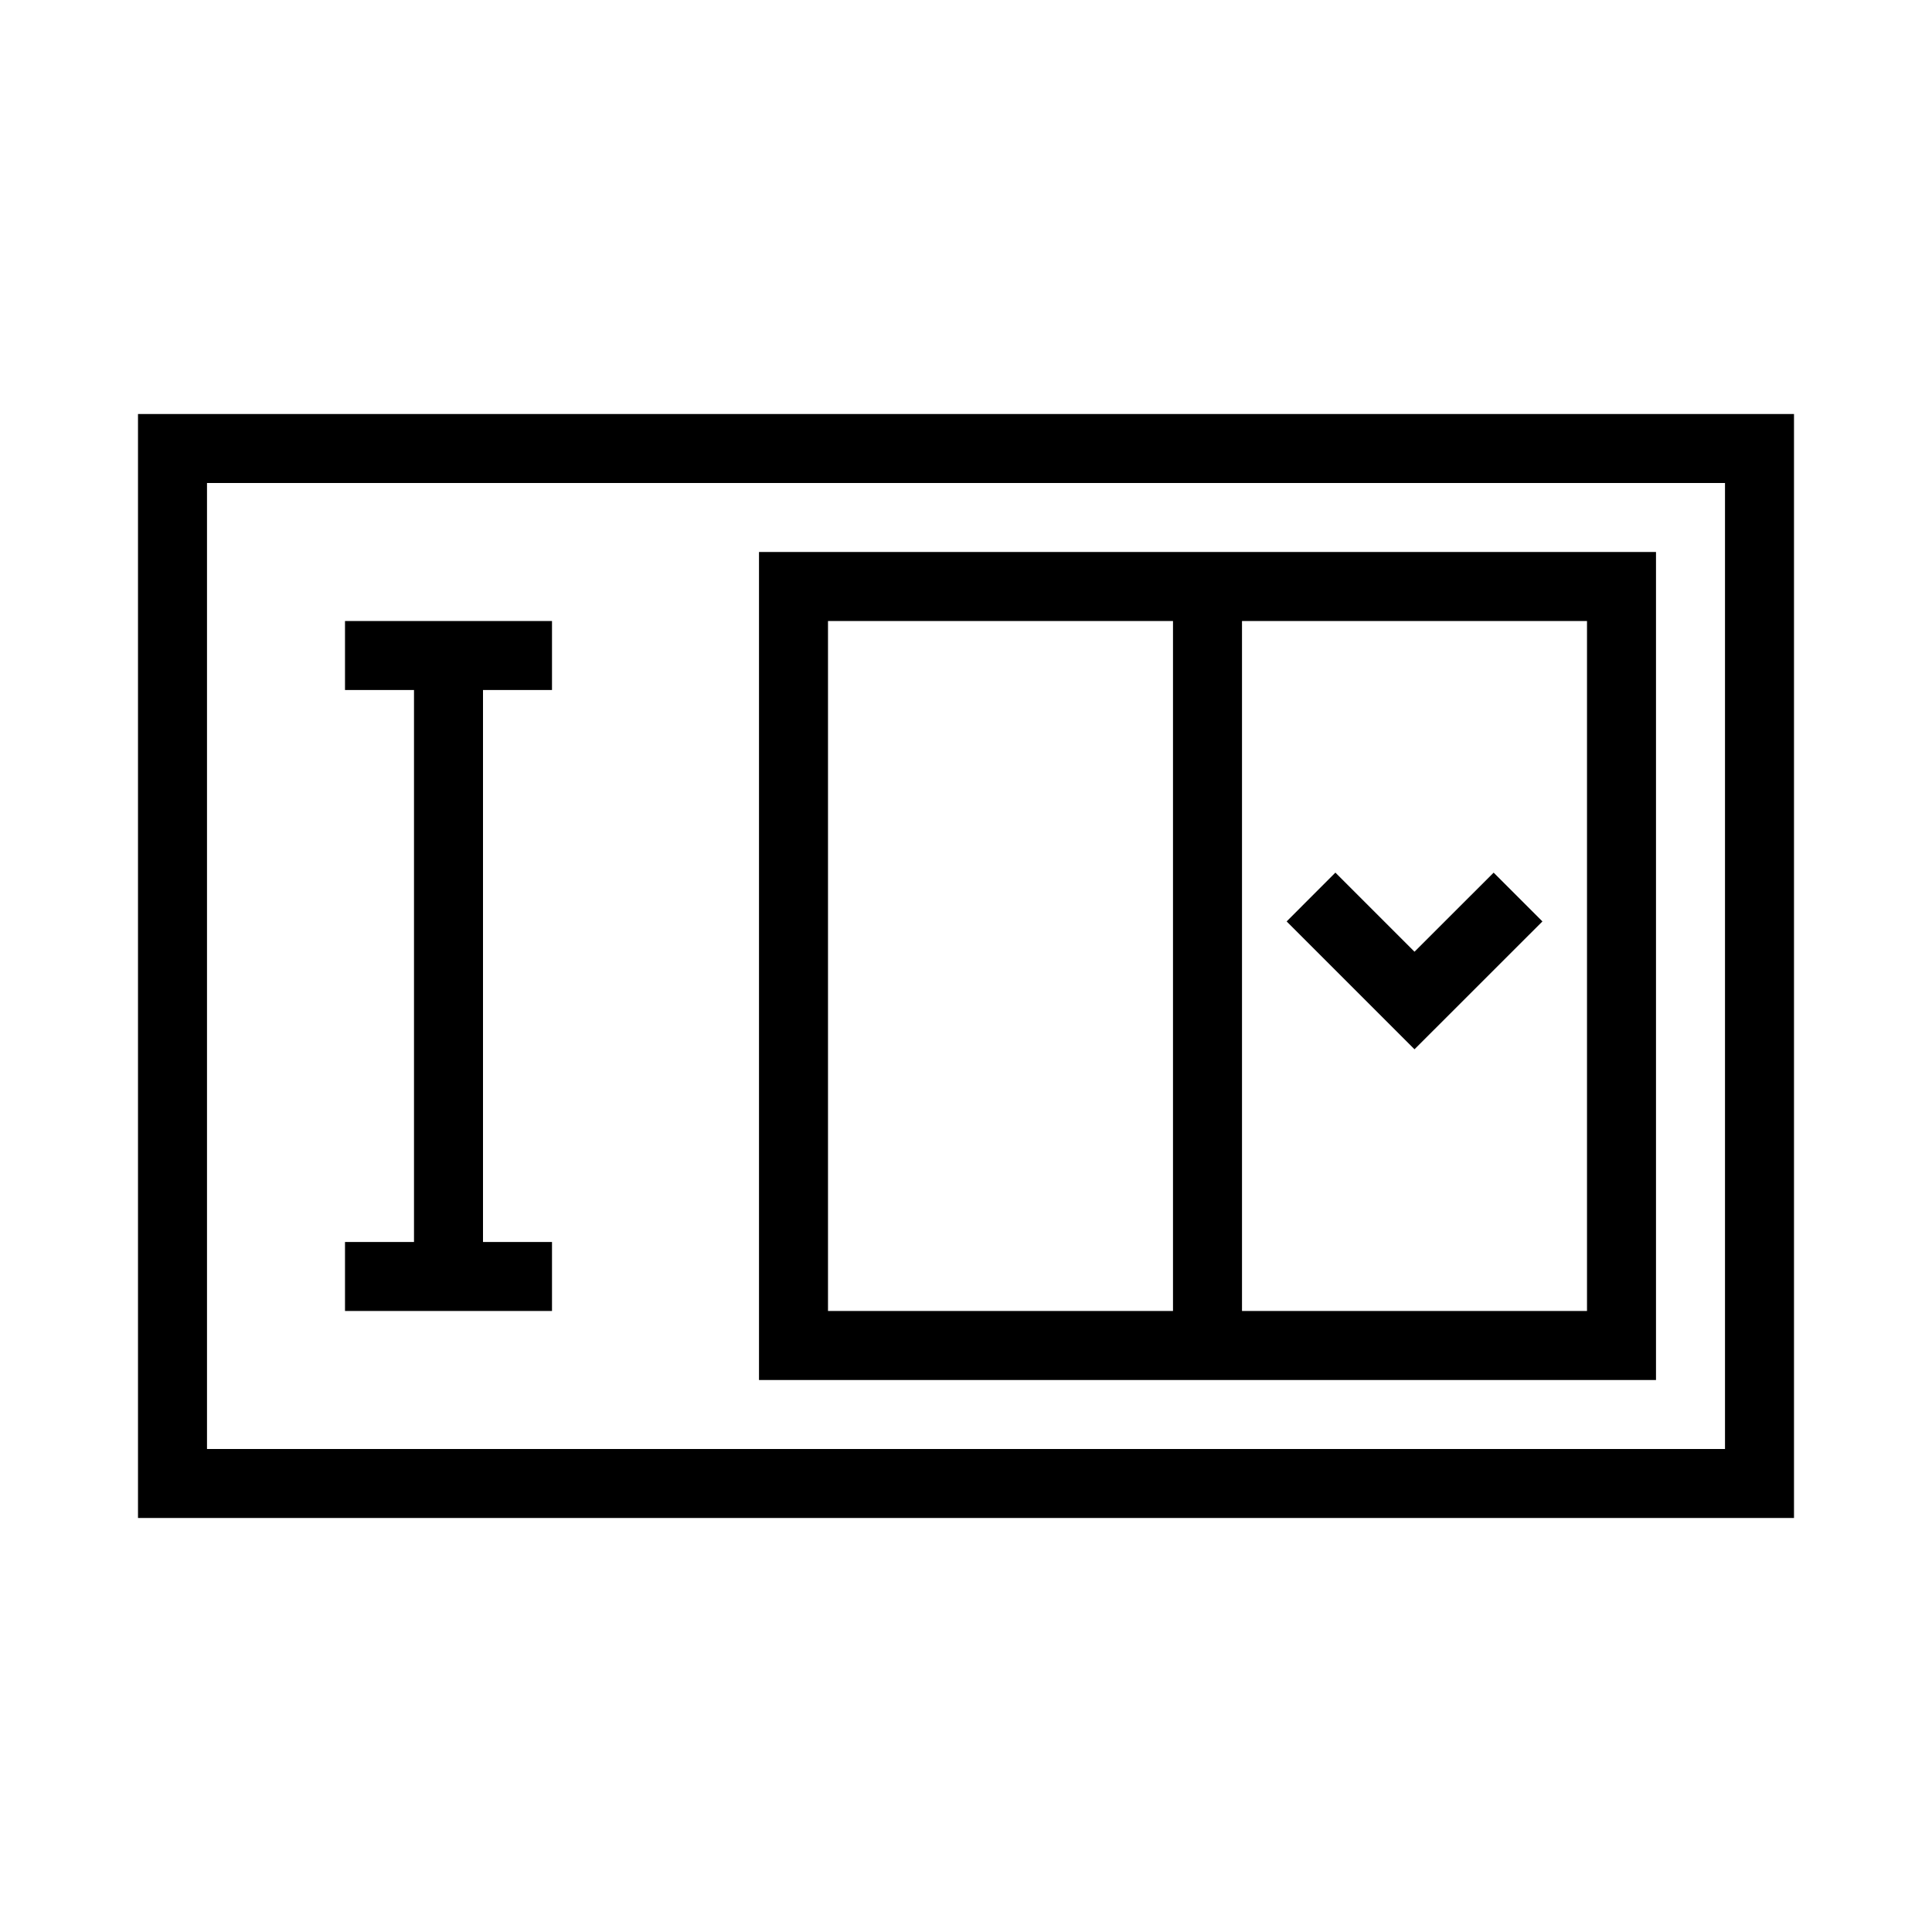 <svg xmlns="http://www.w3.org/2000/svg" width="28" height="28" fill="none"><path fill="#000" d="M5 9h3v1H7v8h1v1H5v-1h1v-8H5V9zm14.354 3.646-.707.708 1.853 1.853 1.854-1.853-.707-.707-1.147 1.146-1.146-1.146z"/><path fill="#000" fill-rule="evenodd" d="M24 8v12H11V8h13zm-6 11V9h5v10h-5zm-1 0V9h-5v10h5z" clip-rule="evenodd"/><path fill="#000" fill-rule="evenodd" d="M2 6v16h24V6H2zm23 1H3v14h22V7z" clip-rule="evenodd"/></svg>